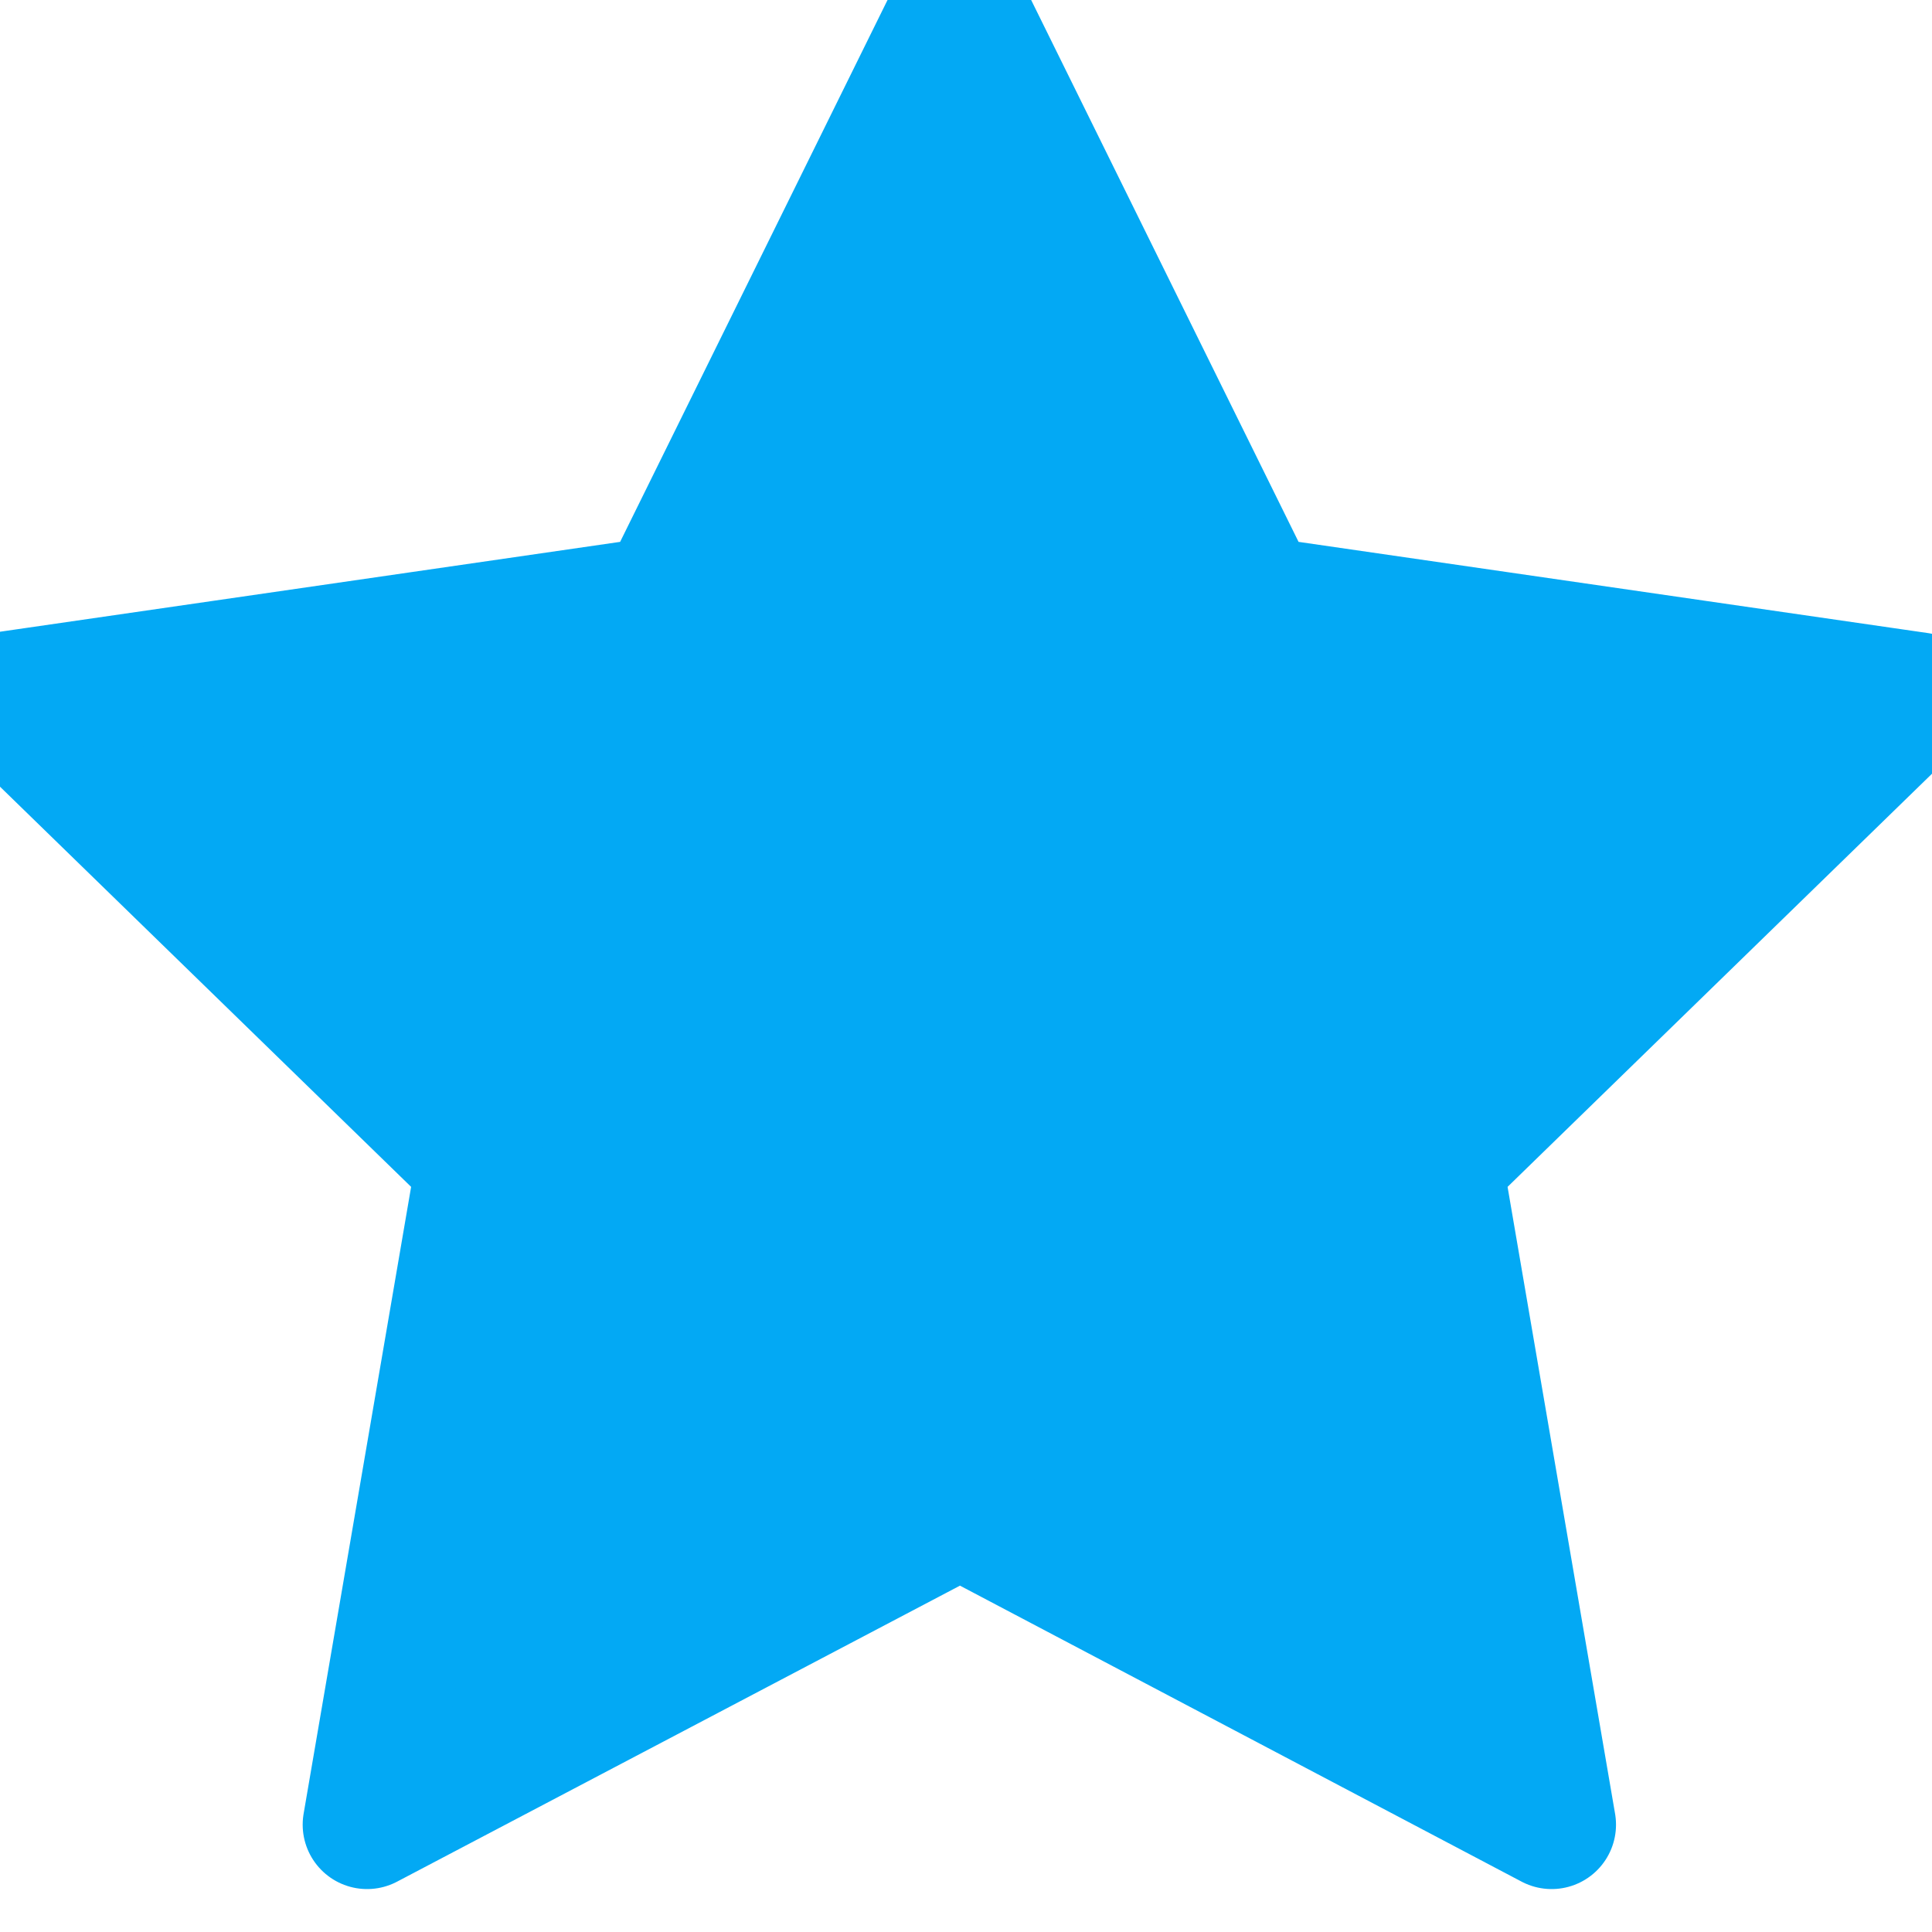 <svg xmlns="http://www.w3.org/2000/svg" width="18" height="18" viewBox="0 0 18 18" fill="#03a9f4">
  <g clip-path="url(#clip0_543_4157)">
    <path d="M8.944 14.095L3.42 17L4.475 10.848L-0 6.492L6.176 5.597L8.938 0L11.7 5.597L17.876 6.492L13.401 10.848L14.456 17L8.944 14.095Z" stroke="url(#paint0_linear_543_4157)" stroke-width="1.2" stroke-linecap="round" stroke-linejoin="round" fill="#03a9f4"/>
  </g>
  <defs fill="#03a9f4">
    <linearGradient id="paint0_linear_543_4157" x1="-2.635" y1="3.85998e-06" x2="18.72" y2="1.263" gradientUnits="userSpaceOnUse" fill="#03a9f4">
      <stop stop-color="#03a9f4" fill="#03a9f4"/>
      <stop offset="1" stop-color="#03a9f4" fill="#03a9f4"/>
    </linearGradient>
    <clipPath id="clip0_543_4157" fill="#03a9f4">
      <rect width="18" height="18" fill="white"/>
    </clipPath>
  </defs>
</svg>